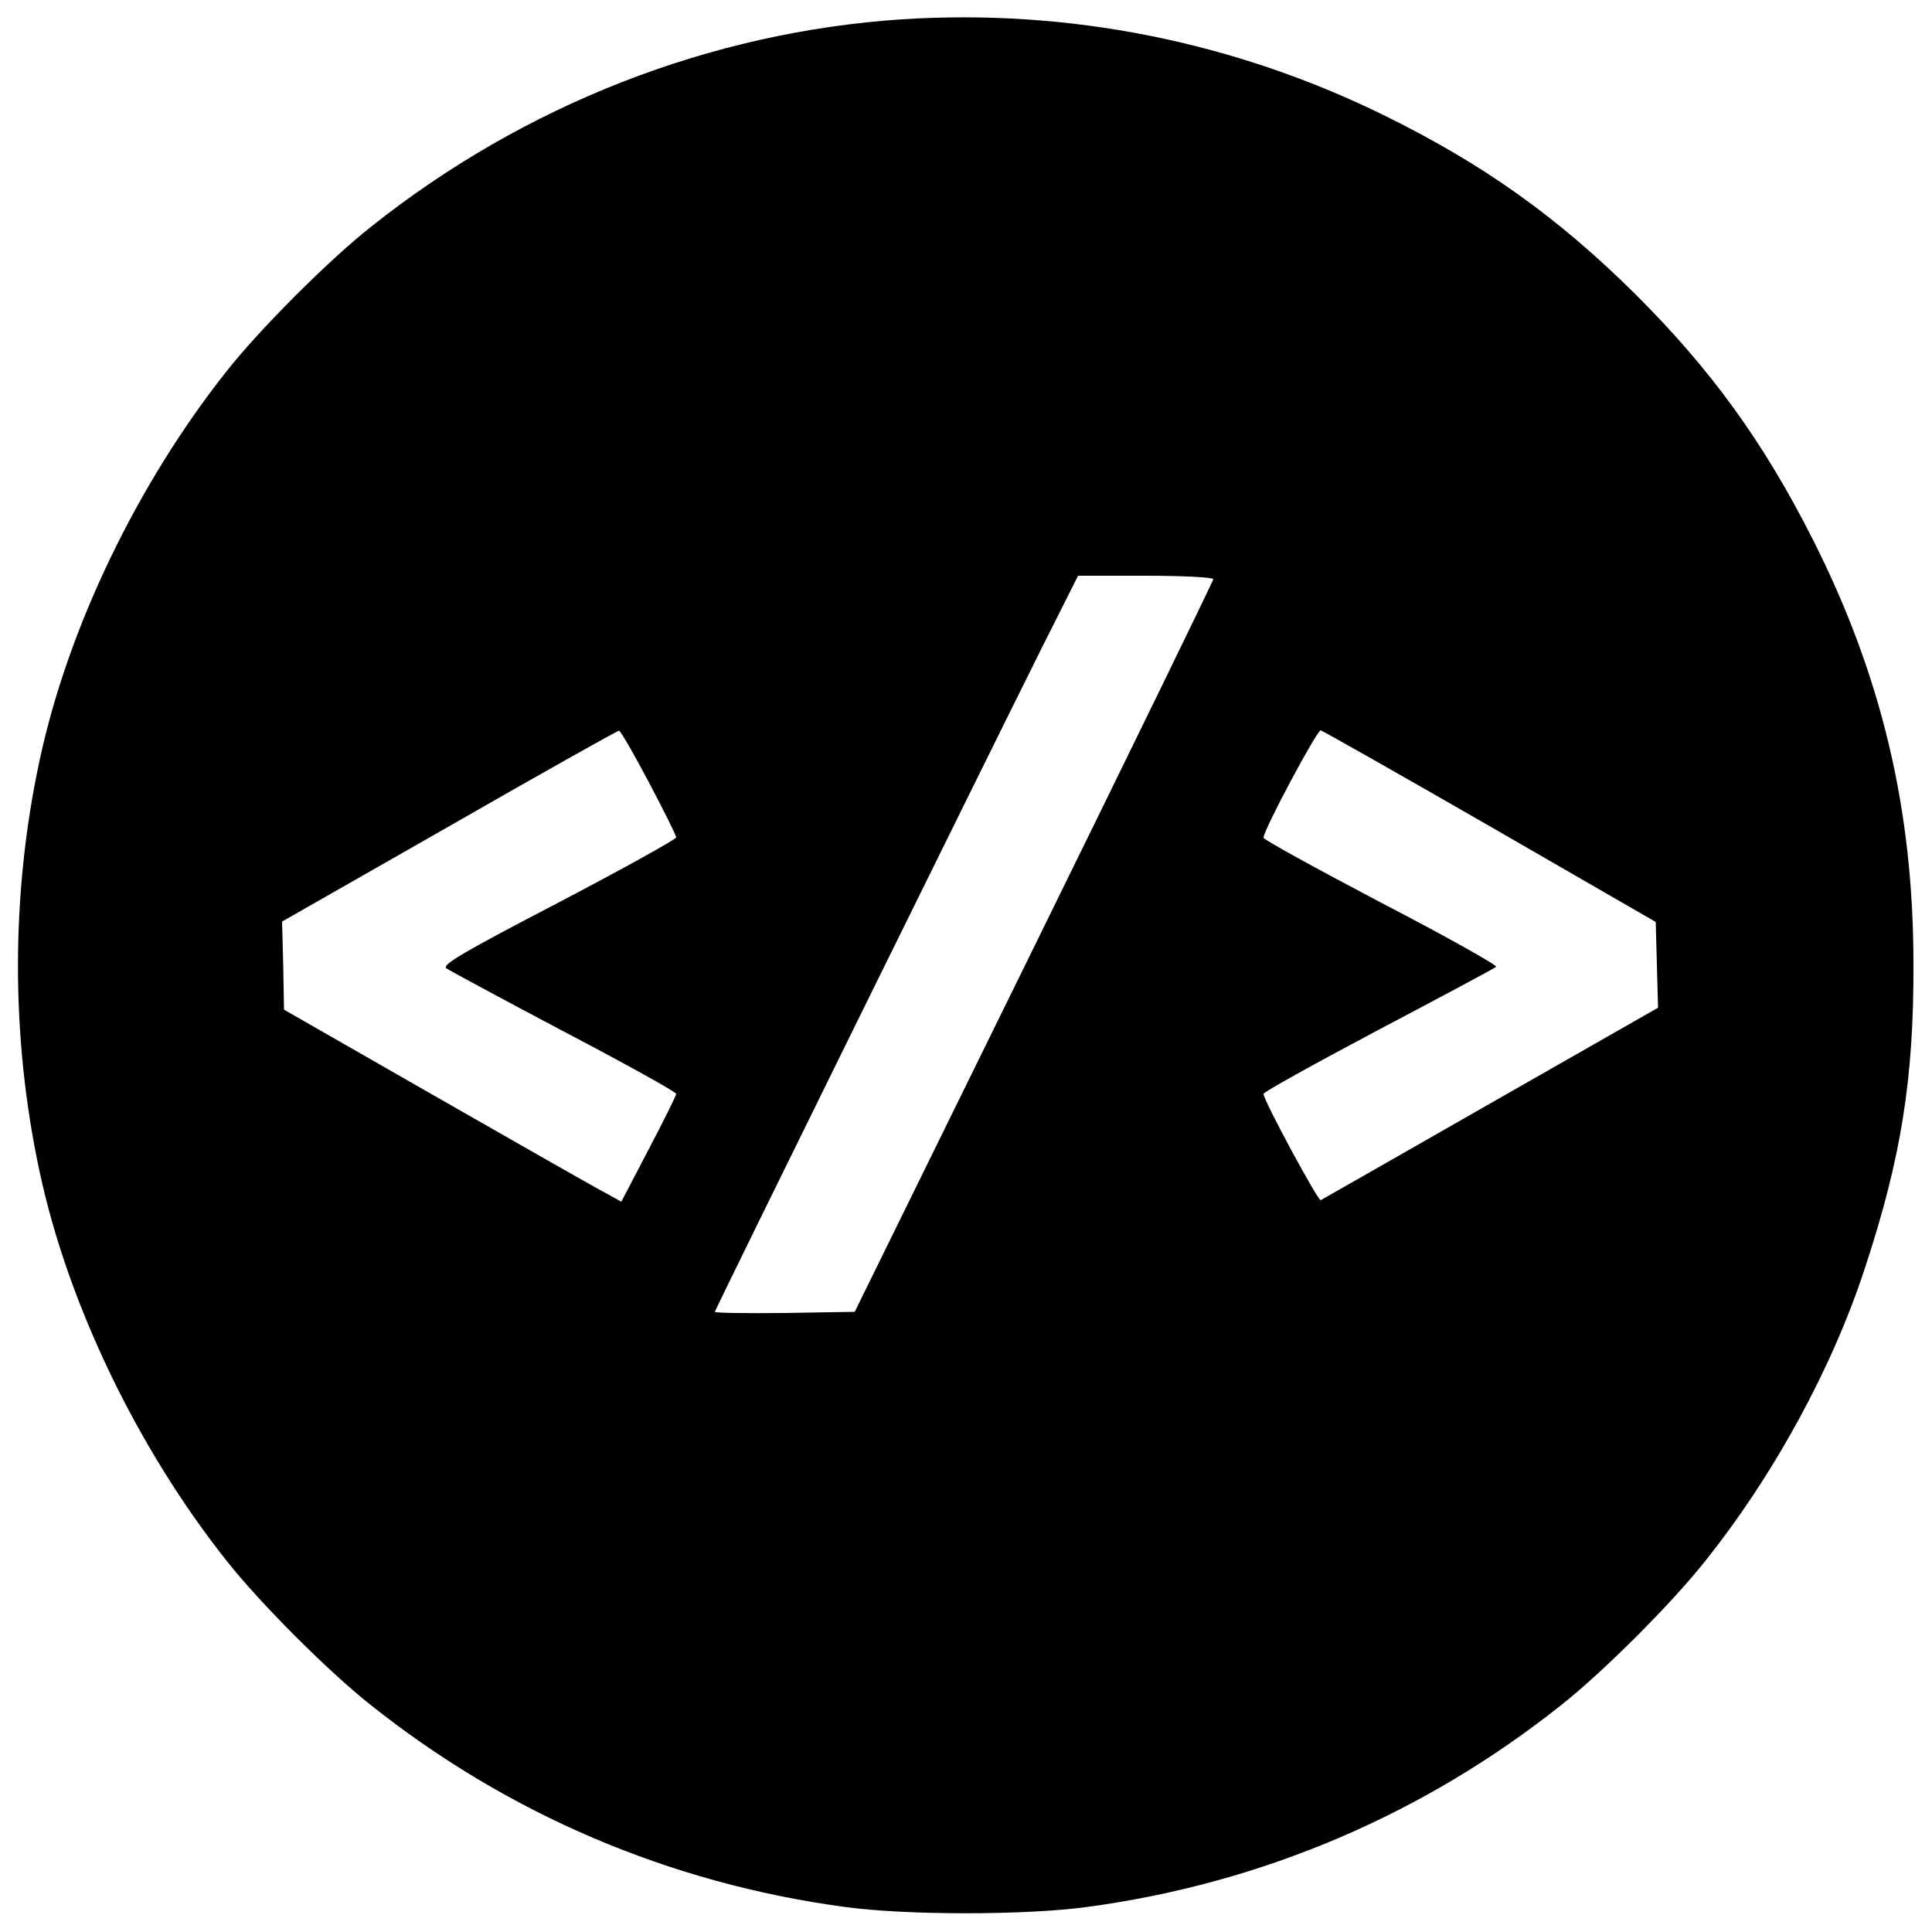 <?xml version="1.0" standalone="no"?>
<!DOCTYPE svg PUBLIC "-//W3C//DTD SVG 20010904//EN"
 "http://www.w3.org/TR/2001/REC-SVG-20010904/DTD/svg10.dtd">
<svg version="1.0" xmlns="http://www.w3.org/2000/svg"
 width="500pt" height="500pt" viewBox="0 0 500 500"
 preserveAspectRatio="xMidYMid meet">
<g transform="translate(0,500) scale(0.1,-0.1)"
fill="#000000" stroke="none">
<path d="M2334 4950 c-496 -33 -977 -221 -1374 -537 -109 -86 -287 -264 -373
-373 -231 -291 -412 -666 -485 -1010 -74 -345 -74 -715 0 -1060 73 -344 254
-719 485 -1010 86 -109 264 -287 373 -373 356 -283 774 -461 1225 -522 160
-22 470 -22 630 0 451 61 869 239 1225 522 109 86 287 264 373 373 179 224
330 502 414 760 93 283 126 487 125 785 0 399 -82 746 -261 1100 -127 251
-263 439 -460 635 -199 197 -390 334 -646 460 -389 192 -819 278 -1251 250z
m806 -1449 c0 -4 -209 -433 -464 -952 l-464 -944 -181 -3 c-99 -1 -181 0 -181
3 0 5 683 1391 846 1718 l94 187 175 0 c96 0 175 -4 175 -9z m-1461 -525 c39
-74 71 -138 71 -143 0 -5 -137 -81 -305 -169 -246 -128 -302 -161 -290 -170 9
-6 146 -80 305 -164 160 -84 290 -156 290 -161 0 -4 -32 -69 -71 -143 l-71
-136 -36 20 c-20 10 -217 122 -437 248 l-400 229 -2 114 -3 114 433 247 c237
136 435 247 439 247 3 1 38 -59 77 -133z m2176 -114 l430 -248 3 -111 3 -111
-433 -247 c-238 -136 -436 -249 -440 -251 -6 -4 -148 258 -148 275 0 5 134 79
298 166 163 86 300 159 304 163 3 4 -130 79 -298 166 -167 88 -304 163 -304
168 0 20 138 278 148 278 4 -1 201 -112 437 -248z"/>
</g>
</svg>
